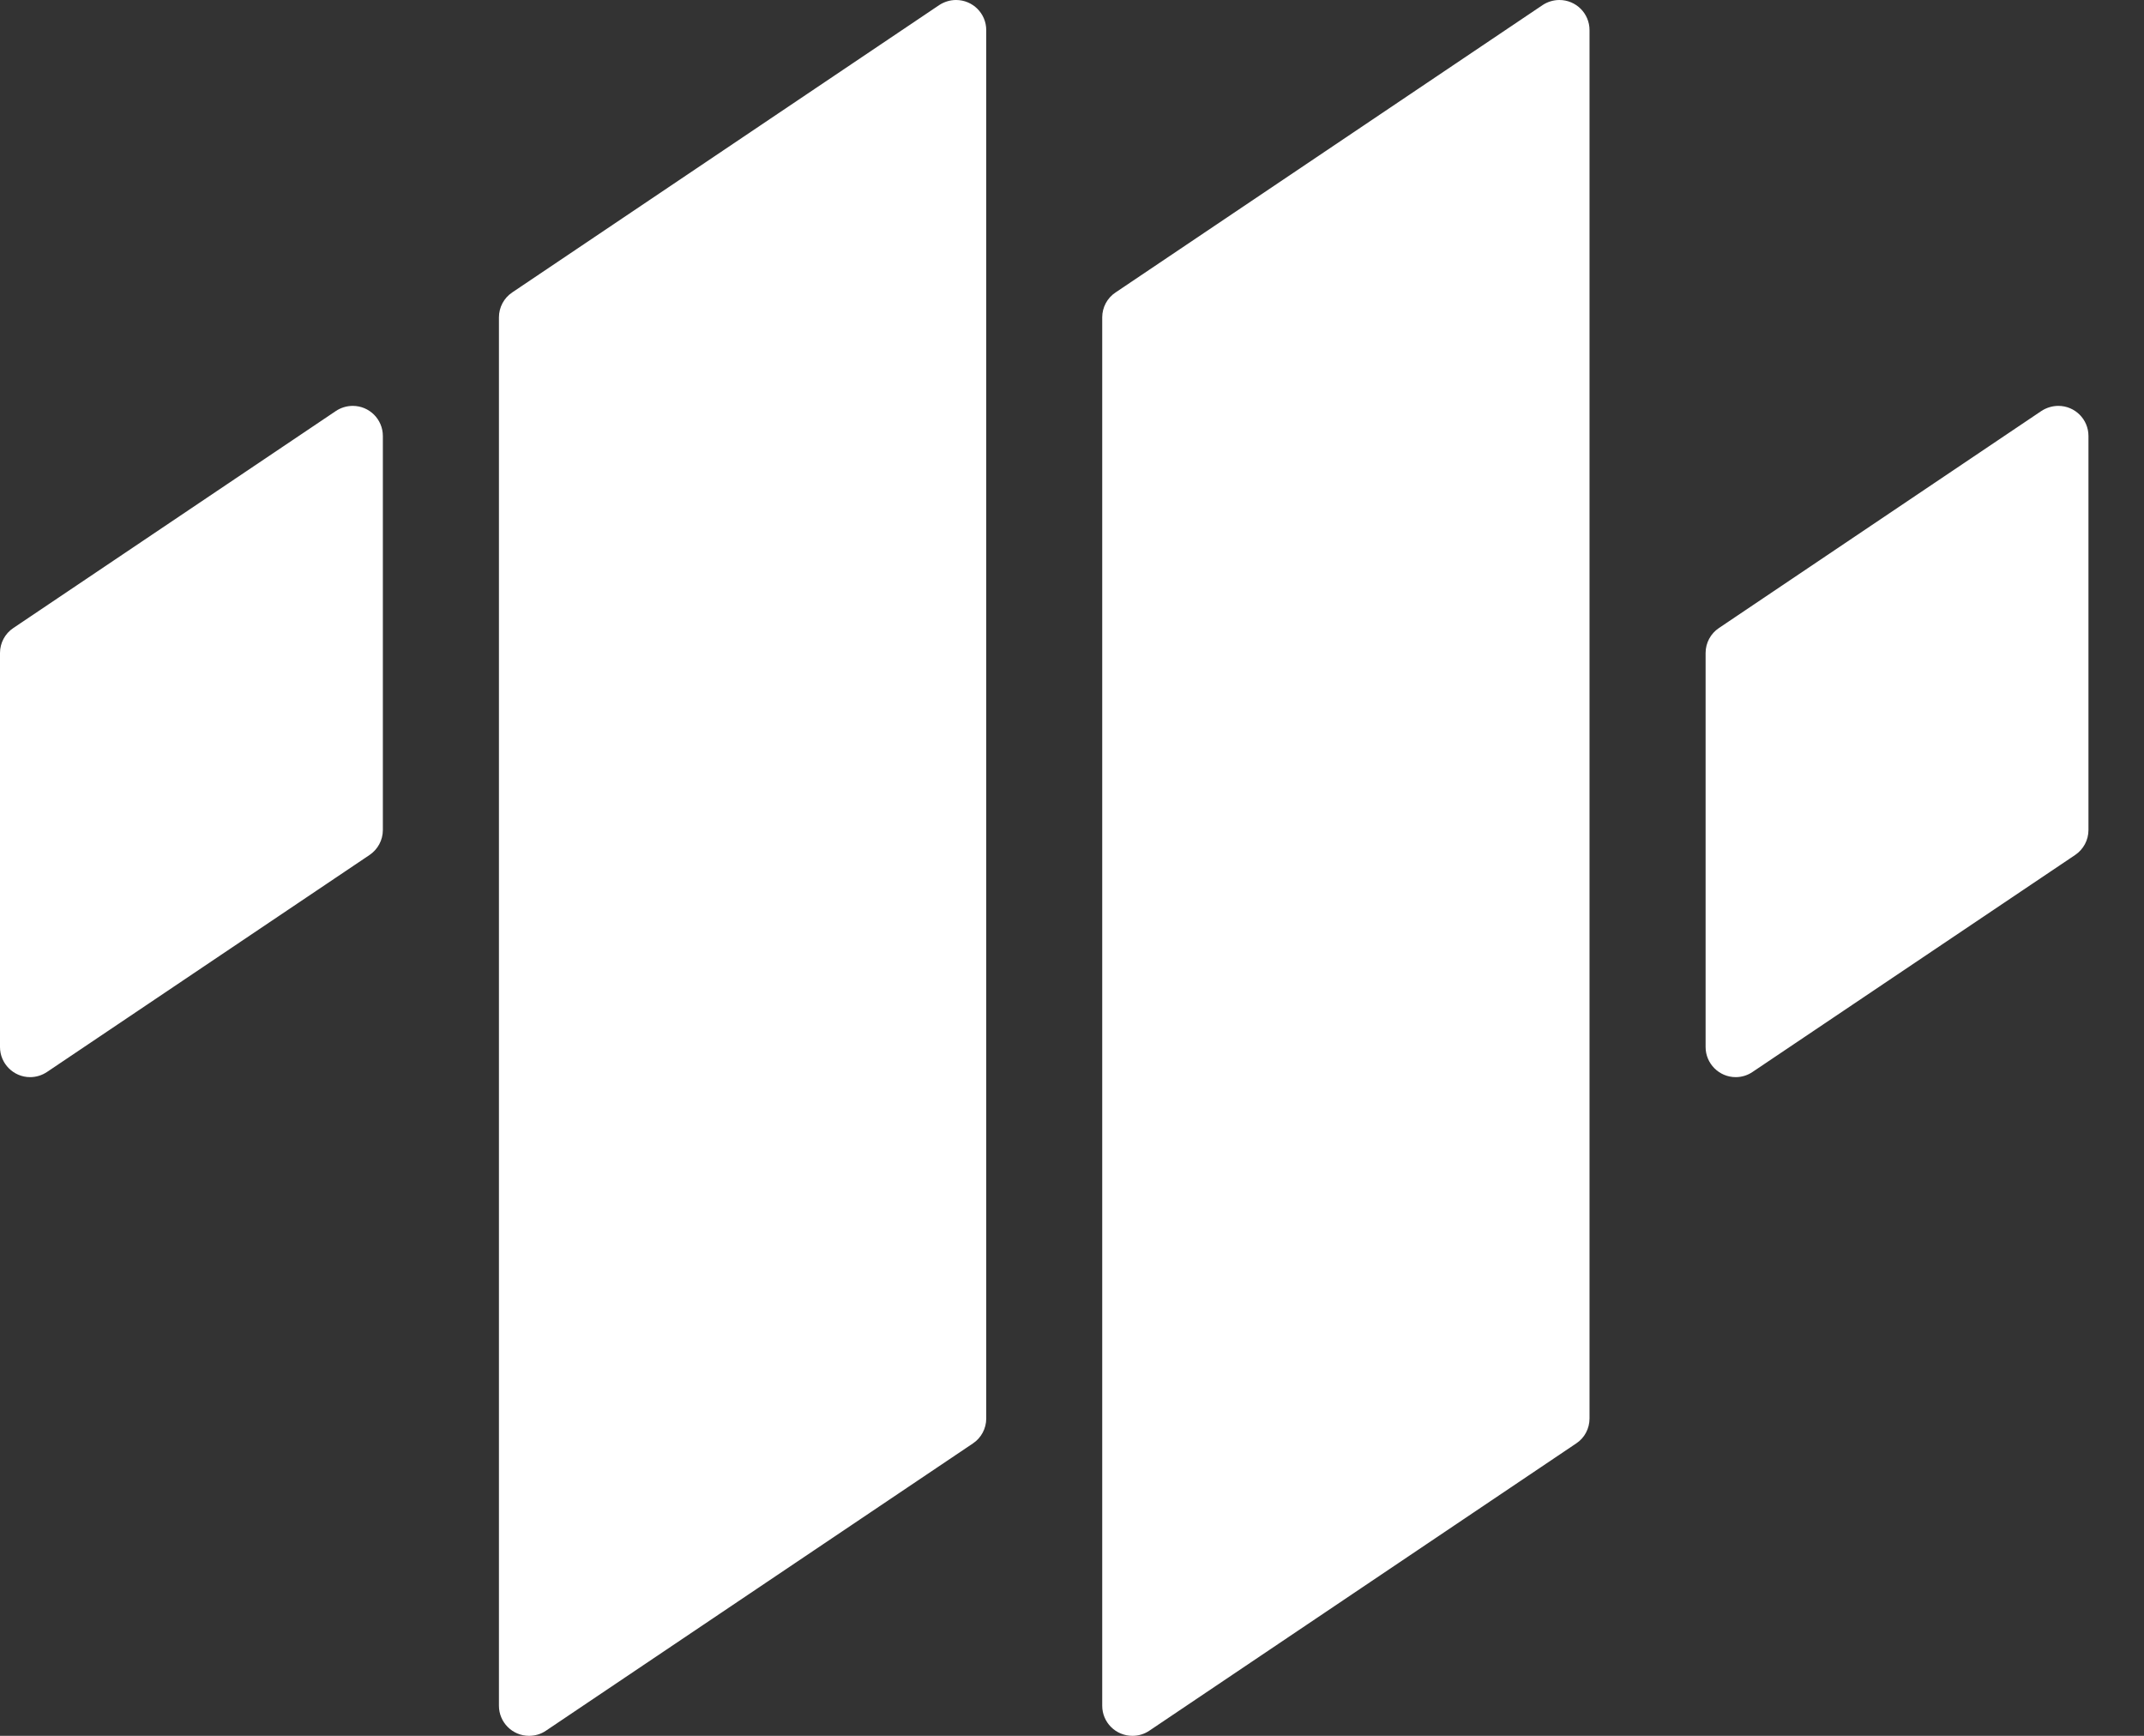 <svg width="21" height="17" viewBox="0 0 21 17" fill="none" xmlns="http://www.w3.org/2000/svg">
<rect x="0" y="0" width="21" height="17" fill="#333333" stroke="none"/>
<path fill-rule="evenodd" clip-rule="evenodd" d="M19.995 4.025L16.836 6.151C16.755 6.205 16.706 6.297 16.706 6.395V10.254C16.706 10.416 16.838 10.549 17.001 10.549C17.06 10.549 17.118 10.531 17.166 10.498L20.326 8.373C20.407 8.318 20.456 8.227 20.456 8.129V4.27C20.456 4.107 20.324 3.975 20.161 3.975C20.102 3.975 20.044 3.993 19.995 4.025ZM10.796 3.108V16.705C10.796 16.868 10.928 17 11.092 17C11.151 17 11.208 16.983 11.257 16.95L15.439 14.136C15.521 14.082 15.569 13.99 15.569 13.892V0.295C15.569 0.132 15.437 0 15.274 0C15.215 0 15.157 0.018 15.109 0.05L10.927 2.864C10.845 2.918 10.796 3.01 10.796 3.108ZM4.887 3.108V16.705C4.887 16.868 5.019 17 5.182 17C5.241 17 5.299 16.983 5.347 16.95L9.53 14.136C9.611 14.082 9.66 13.99 9.66 13.892V0.295C9.66 0.132 9.528 0 9.364 0C9.305 0 9.248 0.018 9.199 0.05L5.017 2.864C4.936 2.918 4.887 3.01 4.887 3.108ZM3.29 4.025L0.13 6.151C0.049 6.205 0 6.297 0 6.395V10.254C0 10.416 0.132 10.549 0.295 10.549C0.354 10.549 0.412 10.531 0.461 10.498L3.62 8.373C3.701 8.318 3.75 8.227 3.75 8.129V4.27C3.75 4.107 3.618 3.975 3.455 3.975C3.396 3.975 3.338 3.993 3.29 4.025Z" fill="white"/>
</svg>
